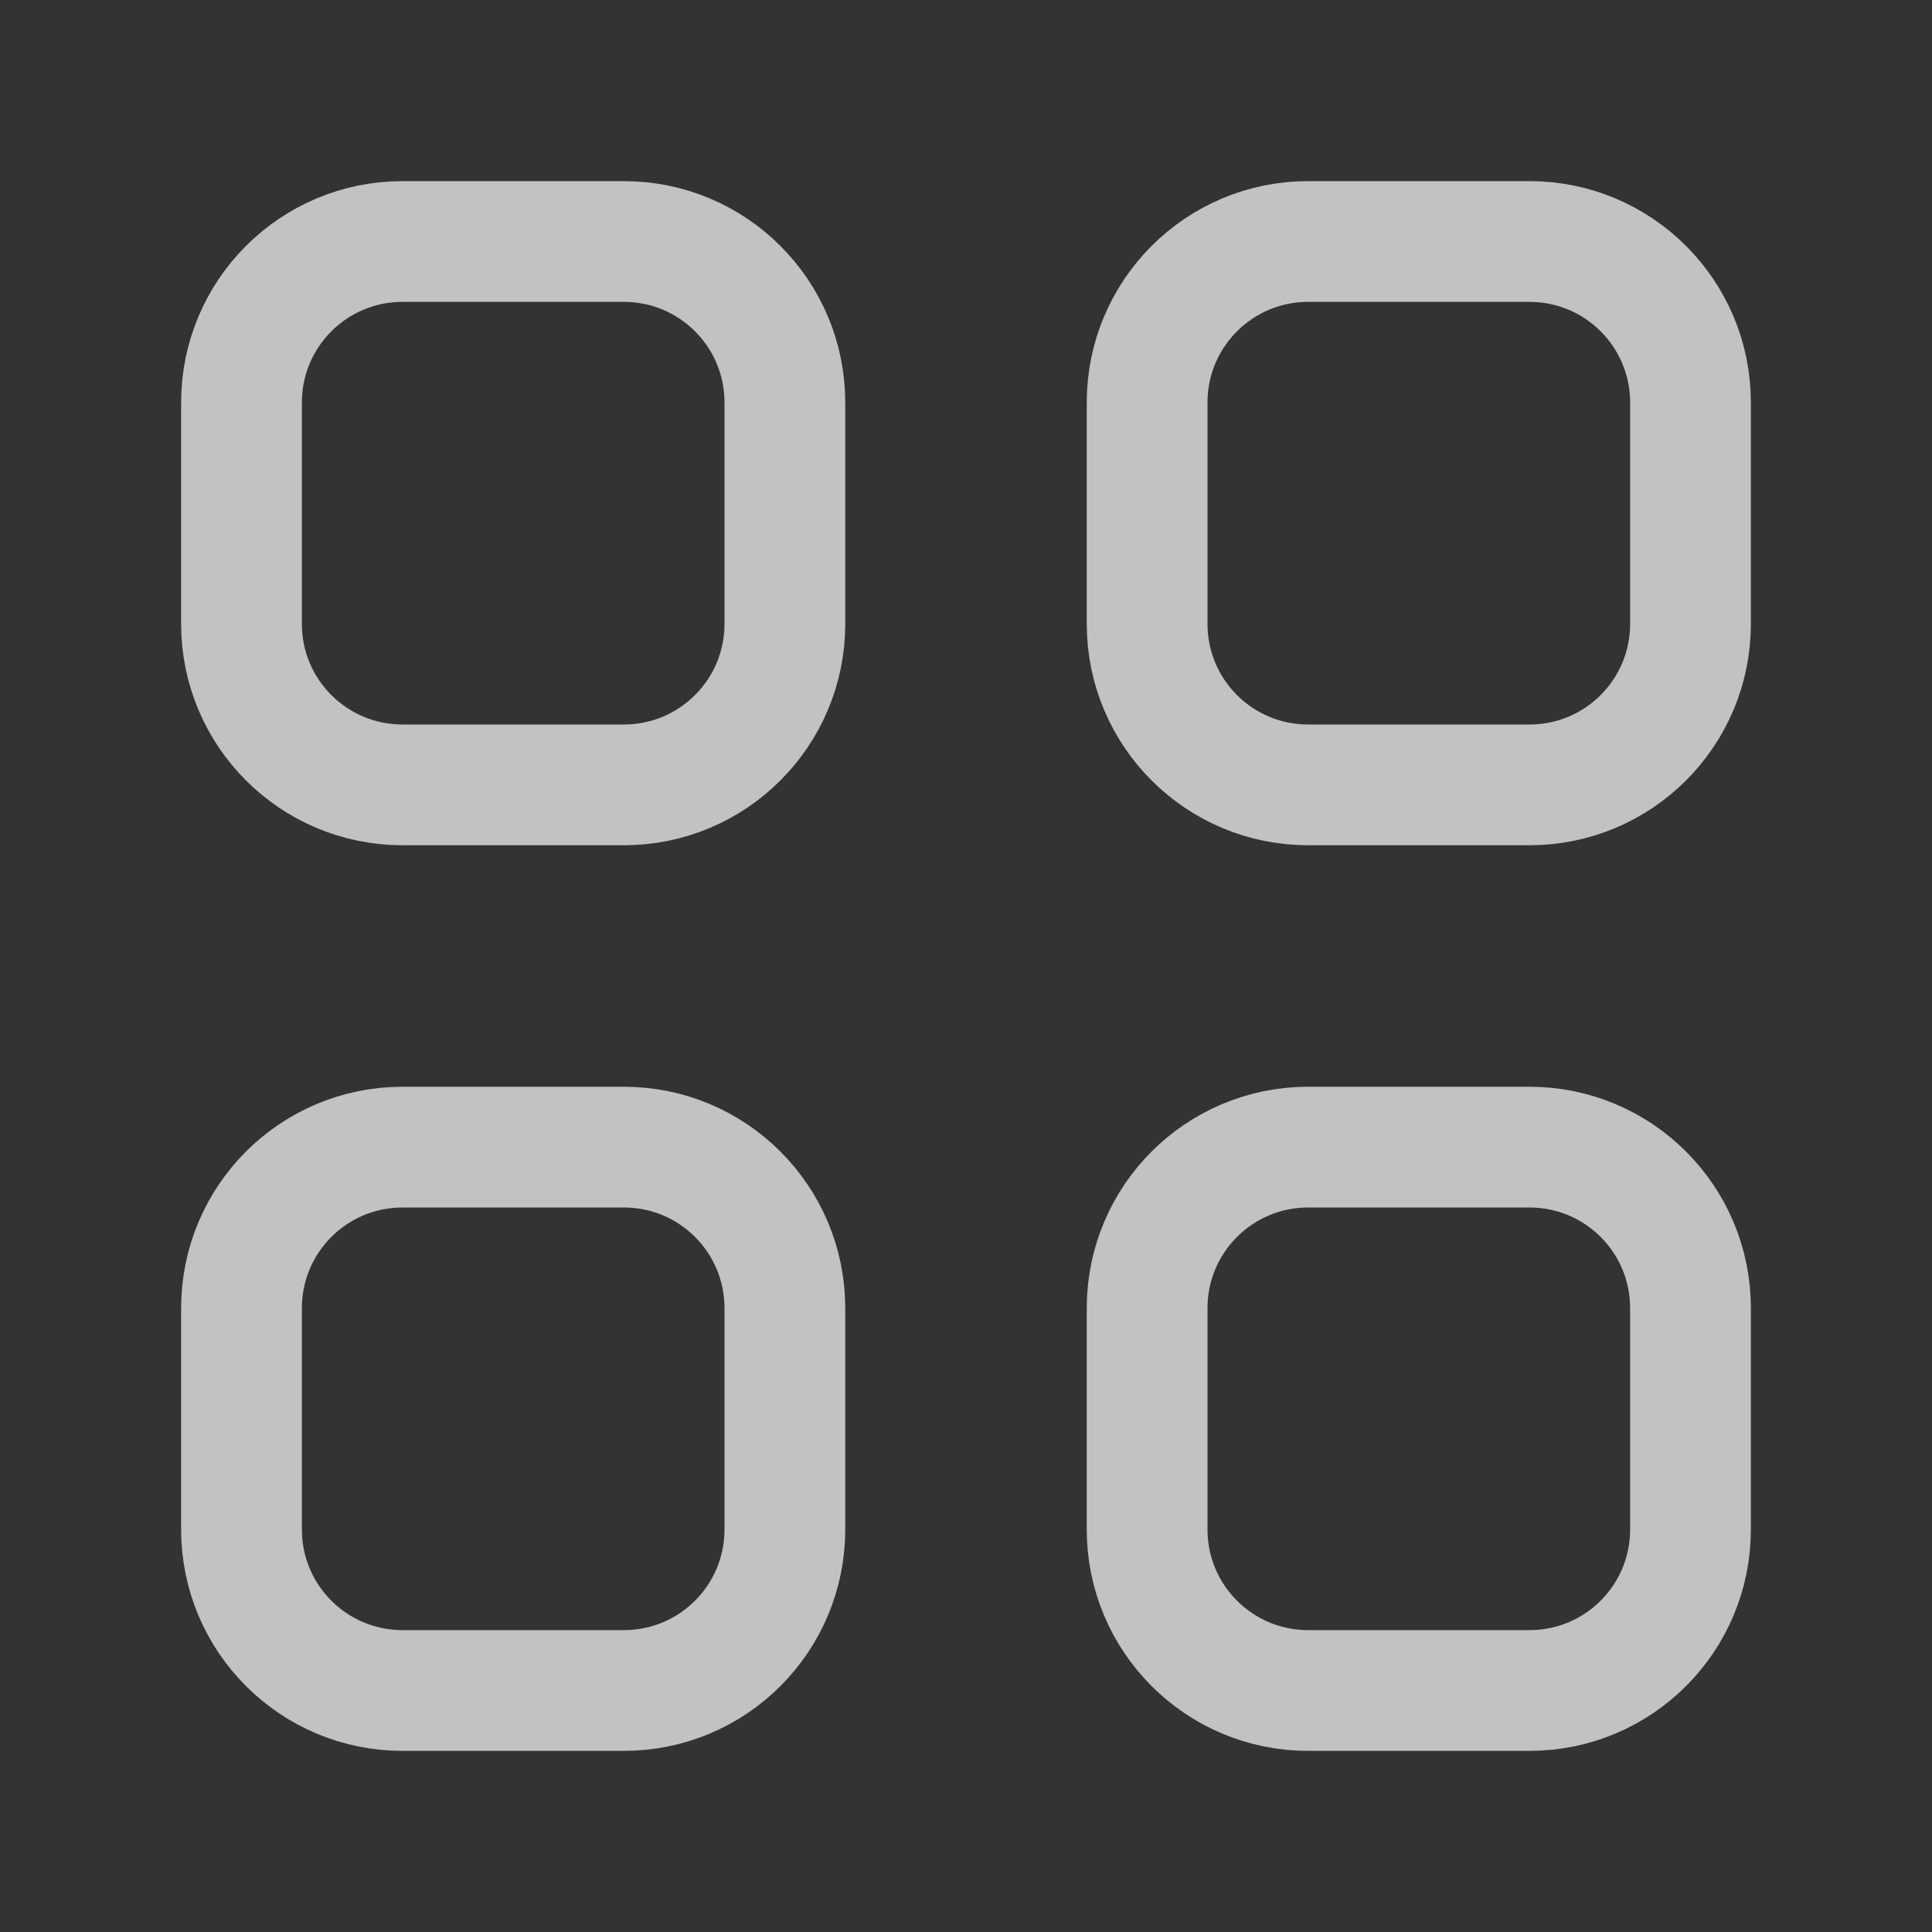 <svg width="24" height="24" viewBox="0 0 24 24" fill="none" xmlns="http://www.w3.org/2000/svg">
<rect x="0" y="0" width="24" height="24" fill="#333333" stroke="none"/>
<g opacity="0.7">
<path fill-rule="evenodd" clip-rule="evenodd" d="M7.75 9.75H5C3.895 9.75 3 8.855 3 7.75V5C3 3.895 3.895 3 5 3H7.75C8.855 3 9.75 3.895 9.75 5V7.75C9.75 8.855 8.855 9.75 7.75 9.75Z" stroke="white" stroke-width="1.5" stroke-linecap="round" stroke-linejoin="round"/>
<path fill-rule="evenodd" clip-rule="evenodd" d="M19 9.75H16.25C15.145 9.75 14.25 8.855 14.25 7.75V5C14.25 3.895 15.145 3 16.25 3H19C20.105 3 21 3.895 21 5V7.75C21 8.855 20.105 9.75 19 9.75Z" stroke="white" stroke-width="1.5" stroke-linecap="round" stroke-linejoin="round"/>
<path fill-rule="evenodd" clip-rule="evenodd" d="M7.75 21H5C3.895 21 3 20.105 3 19V16.25C3 15.145 3.895 14.25 5 14.25H7.75C8.855 14.25 9.75 15.145 9.75 16.25V19C9.75 20.105 8.855 21 7.75 21Z" stroke="white" stroke-width="1.5" stroke-linecap="round" stroke-linejoin="round"/>
<path fill-rule="evenodd" clip-rule="evenodd" d="M19 21H16.25C15.145 21 14.25 20.105 14.25 19V16.25C14.25 15.145 15.145 14.25 16.25 14.25H19C20.105 14.25 21 15.145 21 16.25V19C21 20.105 20.105 21 19 21Z" stroke="white" stroke-width="1.5" stroke-linecap="round" stroke-linejoin="round"/>
</g>
</svg>
